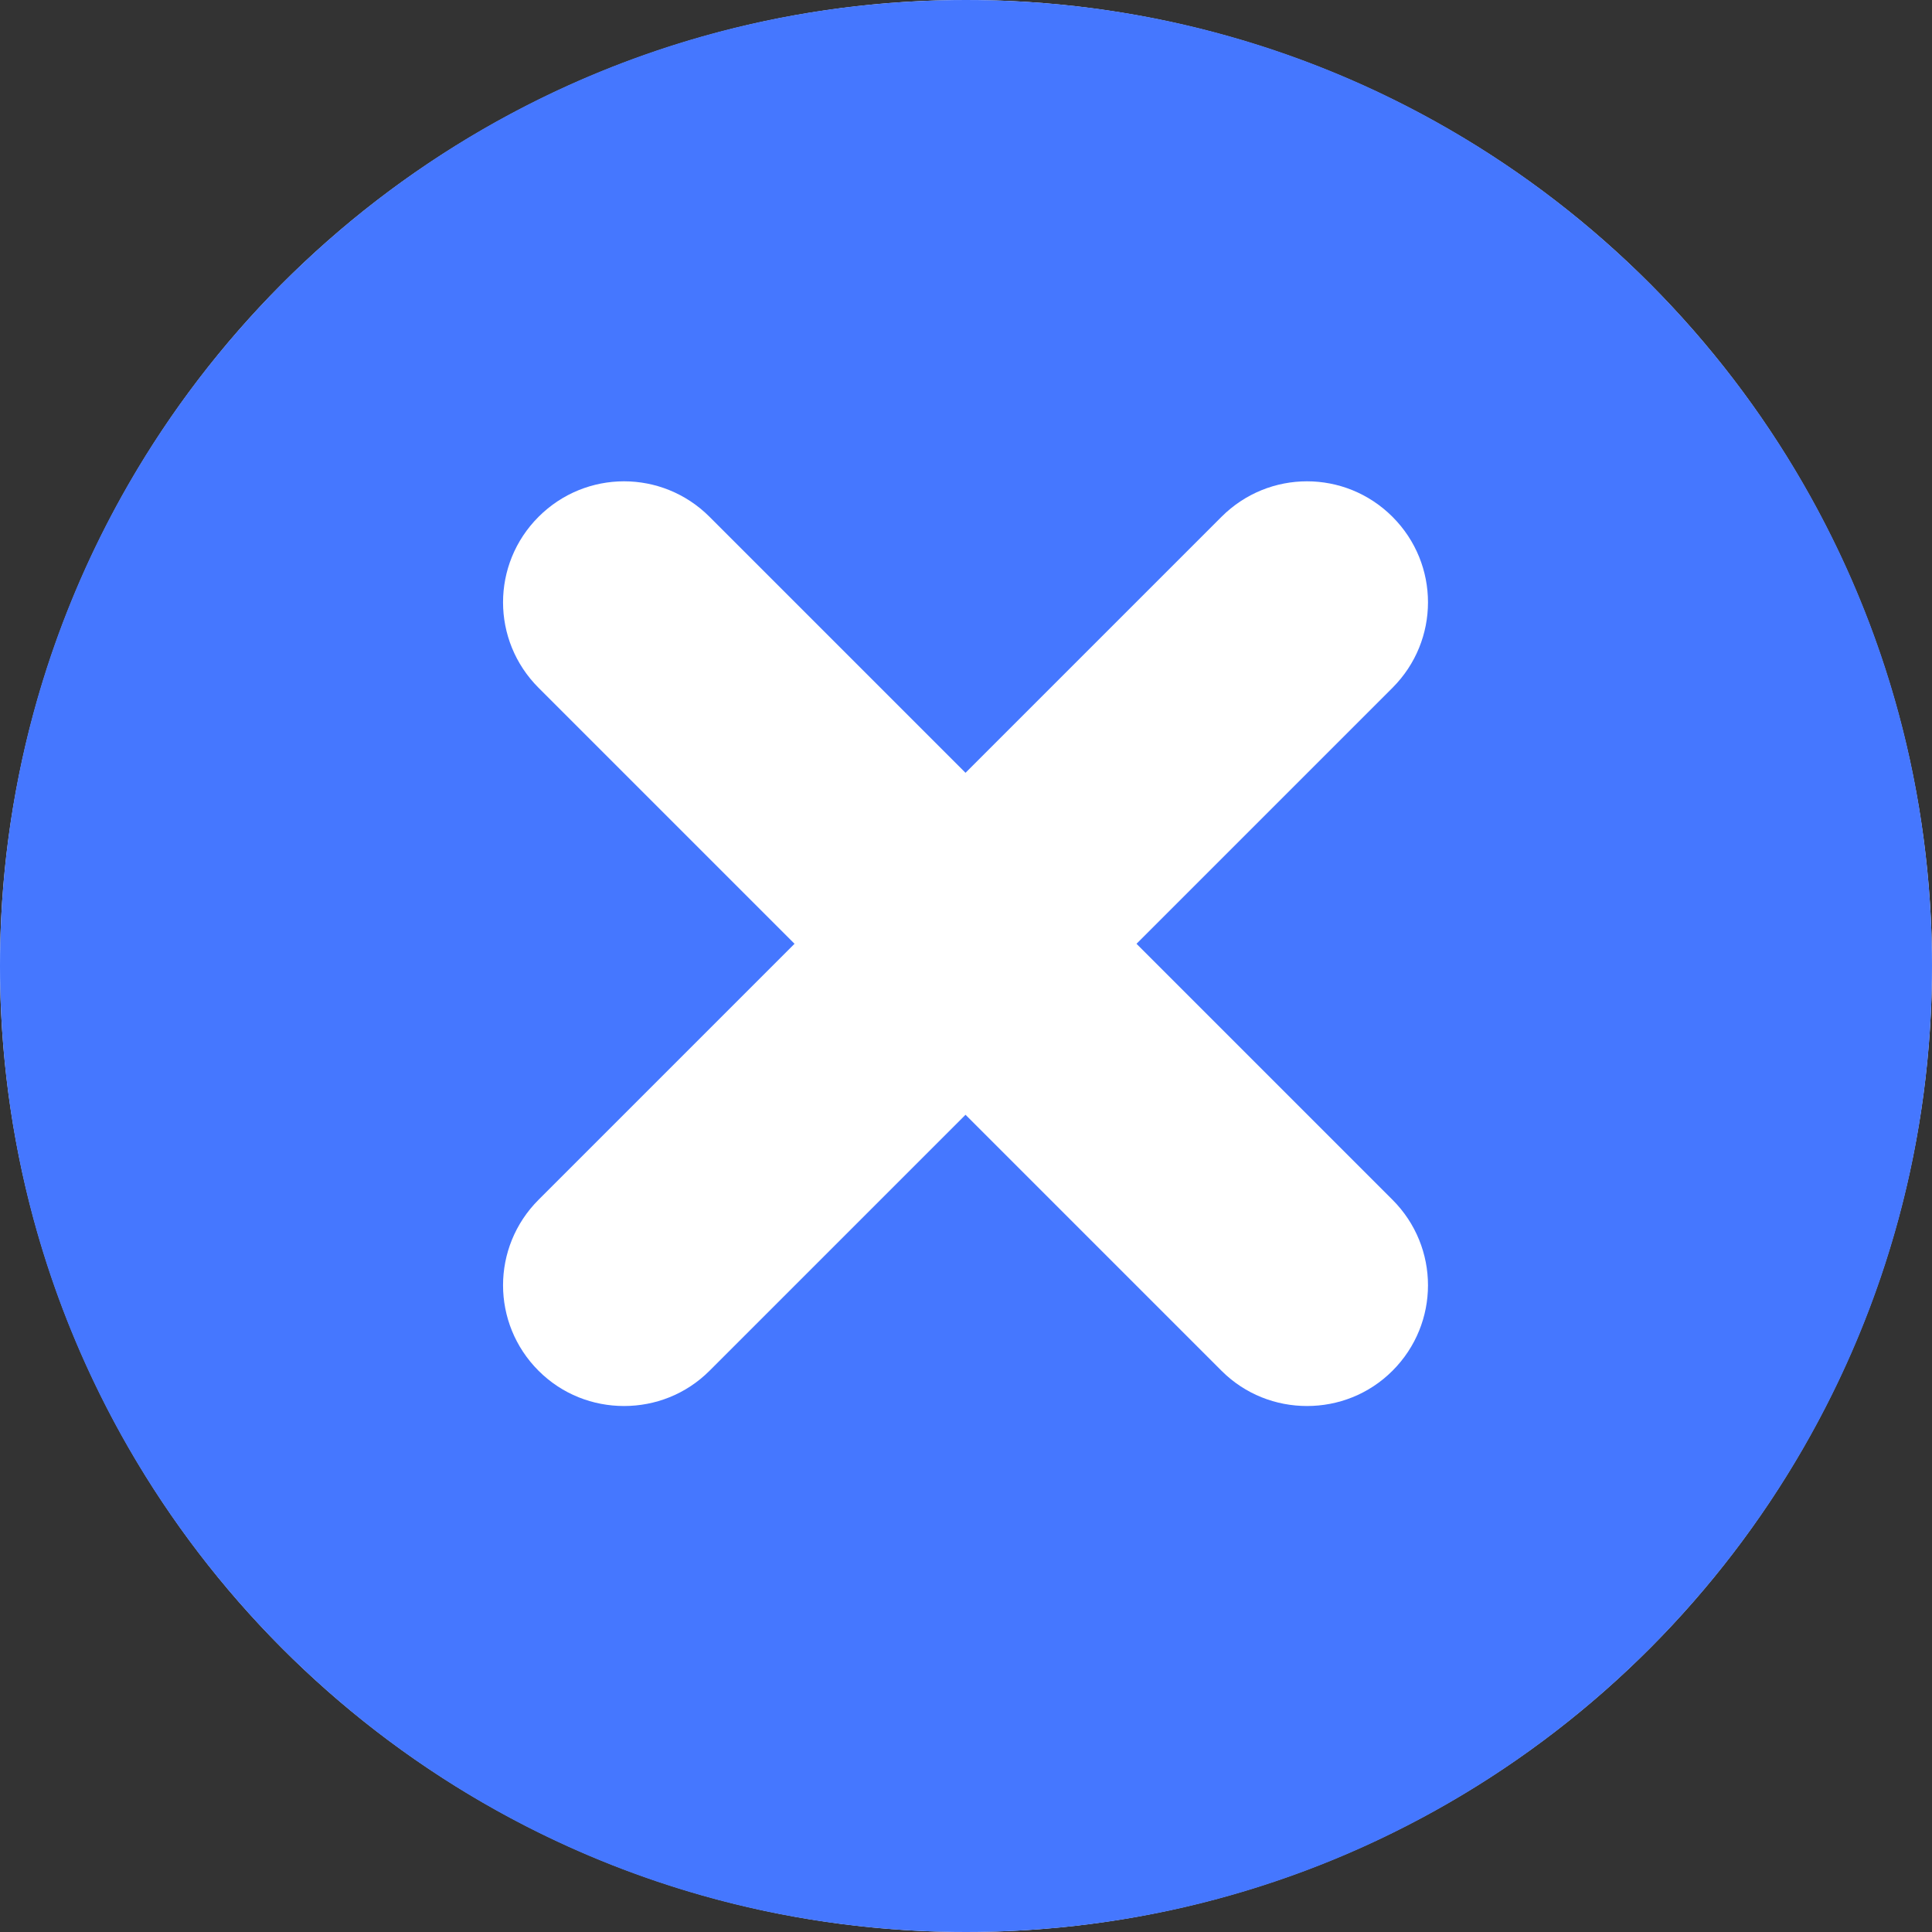 <?xml version="1.0" encoding="UTF-8"?><svg id="_レイヤー_2" xmlns="http://www.w3.org/2000/svg" viewBox="0 0 40 40"><rect x="0" y="0" width="40" height="40" fill="#333333" stroke="none"/><defs><style>.cls-1{fill:#4577ff;}.cls-1,.cls-2{stroke-width:0px;}.cls-2{fill:#fff;}</style></defs><g id="_2"><circle class="cls-2" cx="20" cy="20" r="20"/><circle class="cls-1" cx="20" cy="20" r="19"/><path class="cls-1" d="M20,2c9.93,0,18,8.07,18,18s-8.07,18-18,18S2,29.93,2,20,10.07,2,20,2M20,0C8.95,0,0,8.95,0,20s8.95,20,20,20,20-8.95,20-20S31.05,0,20,0h0Z"/><path class="cls-2" d="M23.53,19.54l5.3-5.3c.98-.98.98-2.56,0-3.54-.98-.98-2.56-.98-3.54,0l-5.3,5.3-5.3-5.3c-.98-.98-2.56-.98-3.54,0-.98.98-.98,2.56,0,3.54l5.3,5.3-5.3,5.3c-.98.98-.98,2.56,0,3.54.49.49,1.13.73,1.77.73s1.28-.24,1.77-.73l5.3-5.3,5.3,5.3c.49.49,1.13.73,1.77.73s1.28-.24,1.77-.73c.98-.98.98-2.56,0-3.54l-5.3-5.3Z"/></g></svg>